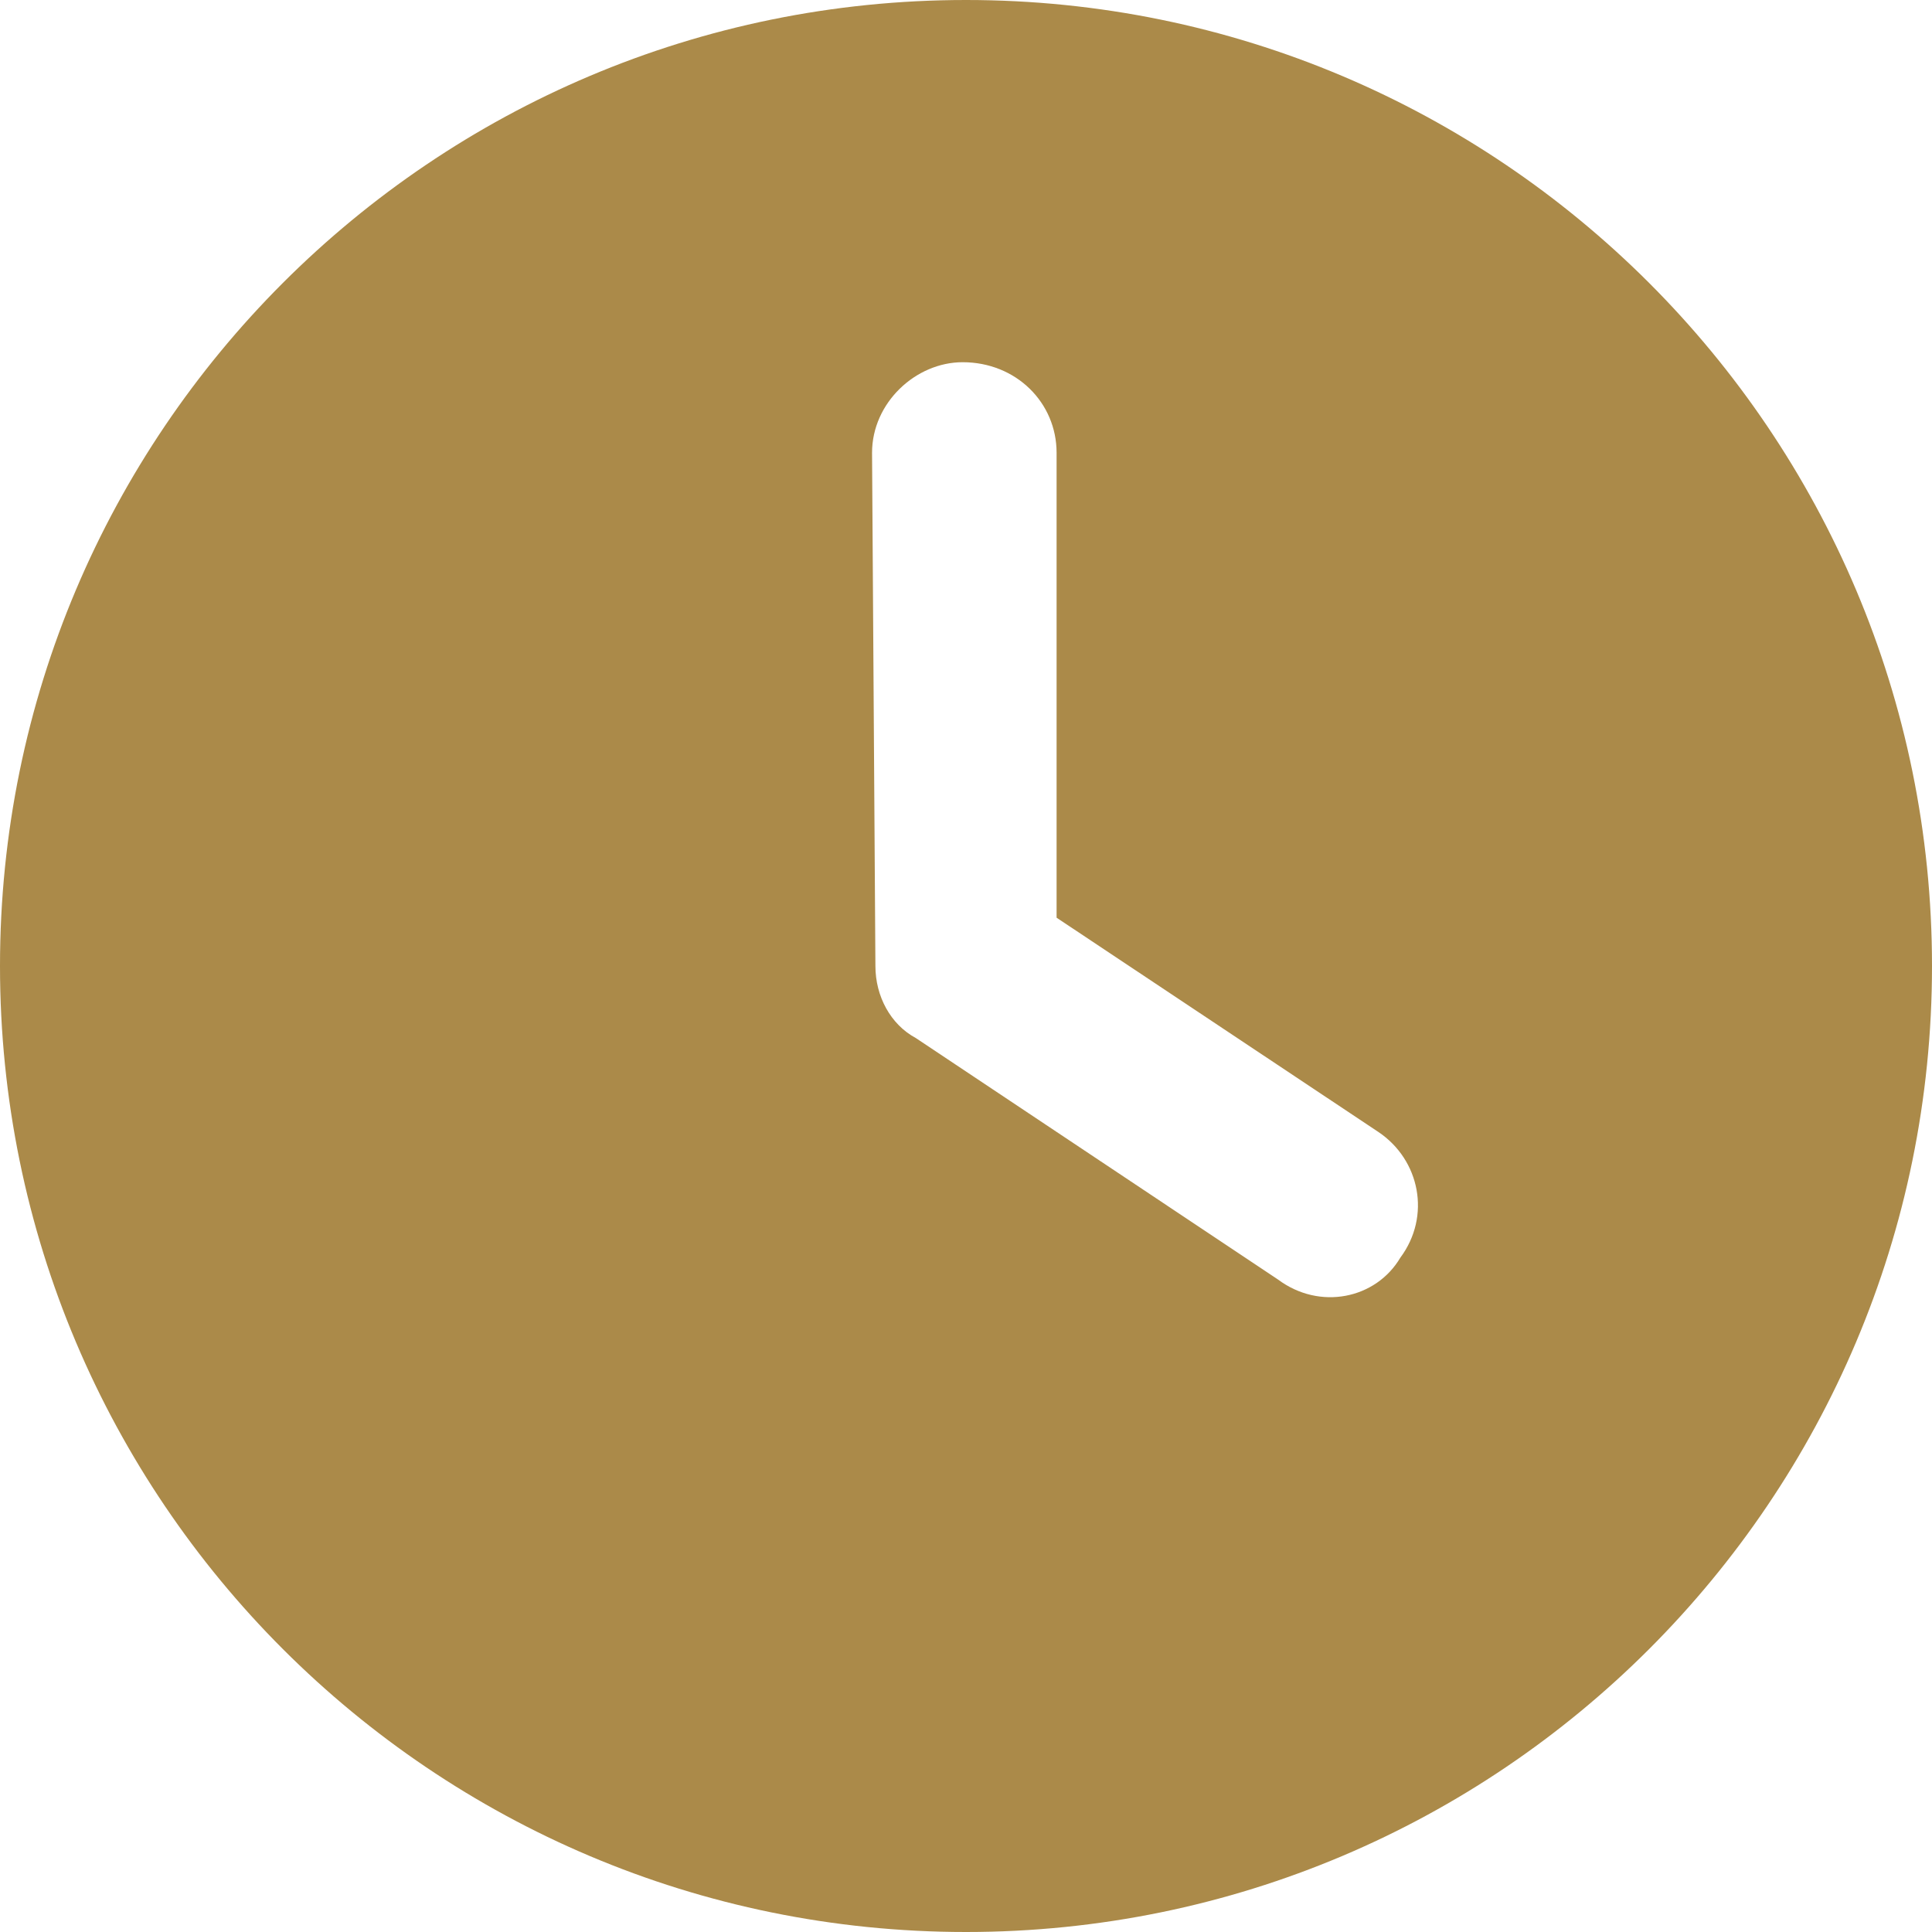 <svg width="27" height="27" viewBox="0 0 27 27" fill="none" xmlns="http://www.w3.org/2000/svg">
<path d="M13.5 27C6.043 27 0 20.957 0 13.5C0 6.043 6.043 0 13.5 0C20.957 0 27 6.043 27 13.5C27 20.957 20.957 27 13.5 27ZM12.234 13.5C12.234 13.922 12.445 14.317 12.799 14.507L17.861 17.882C18.441 18.315 19.227 18.156 19.57 17.576C20.002 16.996 19.844 16.21 19.264 15.82L14.766 12.825V6.328C14.766 5.627 14.201 5.062 13.453 5.062C12.799 5.062 12.187 5.627 12.187 6.328L12.234 13.5Z" fill="#AB8A49"/>
</svg>
